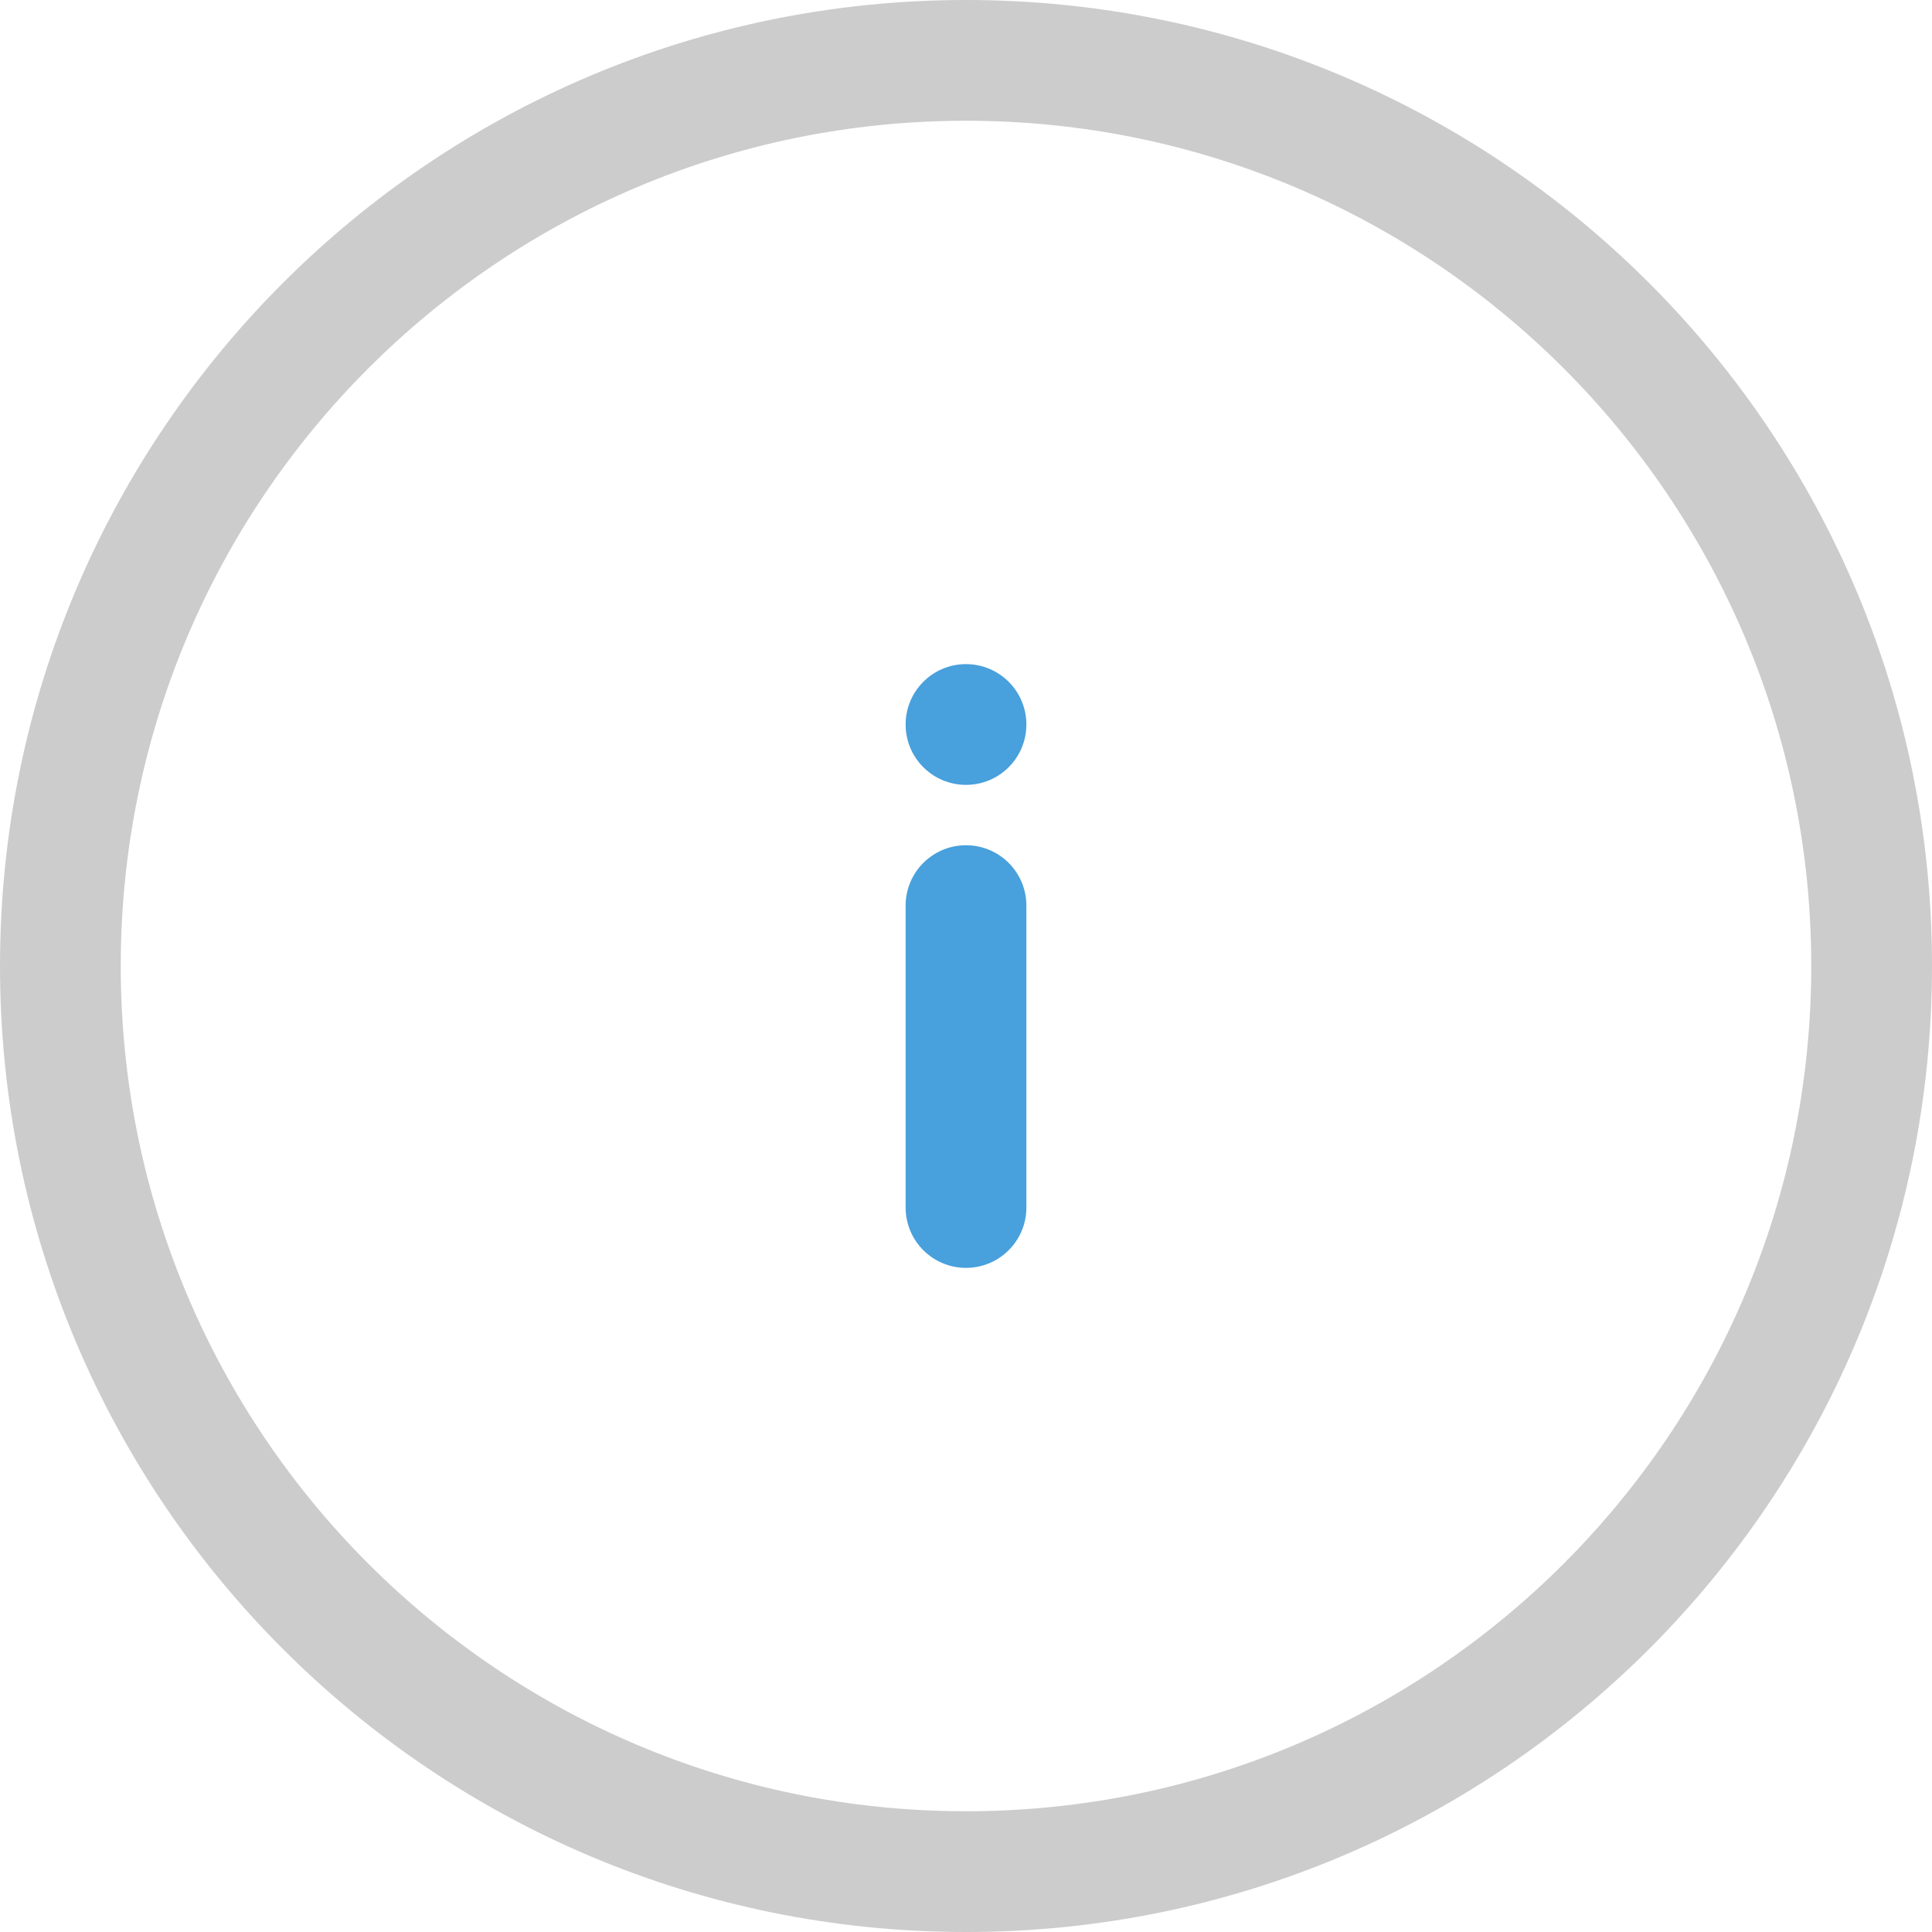 <?xml version="1.0" encoding="iso-8859-1"?>
<!-- Generator: Adobe Illustrator 16.0.0, SVG Export Plug-In . SVG Version: 6.00 Build 0)  -->
<!DOCTYPE svg PUBLIC "-//W3C//DTD SVG 1.1//EN" "http://www.w3.org/Graphics/SVG/1.1/DTD/svg11.dtd">
<svg version="1.1" id="Layer_1" xmlns="http://www.w3.org/2000/svg" xmlns:xlink="http://www.w3.org/1999/xlink" x="0px" y="0px"
	 width="32px" height="32px" viewBox="0 0 32 32" style="enable-background:new 0 0 32 32;" xml:space="preserve">
<g id="Elipse_47_">
	<g>
		<path style="fill-rule:evenodd;clip-rule:evenodd;fill:#CCCCCC;" d="M16,0C7.164,0,0,7.163,0,16c0,8.836,7.164,16,16,16
			s16-7.164,16-16C32,7.163,24.836,0,16,0z M16,30C8.268,30,2,23.732,2,16C2,8.269,8.268,2,16,2s14,6.269,14,14
			C30,23.732,23.732,30,16,30z"/>
	</g>
</g>
<g id="Info_1_">
	<g>
		<path style="fill-rule:evenodd;clip-rule:evenodd;fill:#48A0DC;" d="M16,14c-0.552,0-1,0.447-1,1v5c0,0.553,0.448,1,1,1
			s1-0.447,1-1v-5C17,14.447,16.552,14,16,14z M16,13c0.552,0,1-0.447,1-1s-0.448-1-1-1s-1,0.447-1,1S15.448,13,16,13z"/>
	</g>
</g>
<g>
</g>
<g>
</g>
<g>
</g>
<g>
</g>
<g>
</g>
<g>
</g>
<g>
</g>
<g>
</g>
<g>
</g>
<g>
</g>
<g>
</g>
<g>
</g>
<g>
</g>
<g>
</g>
<g>
</g>
</svg>
